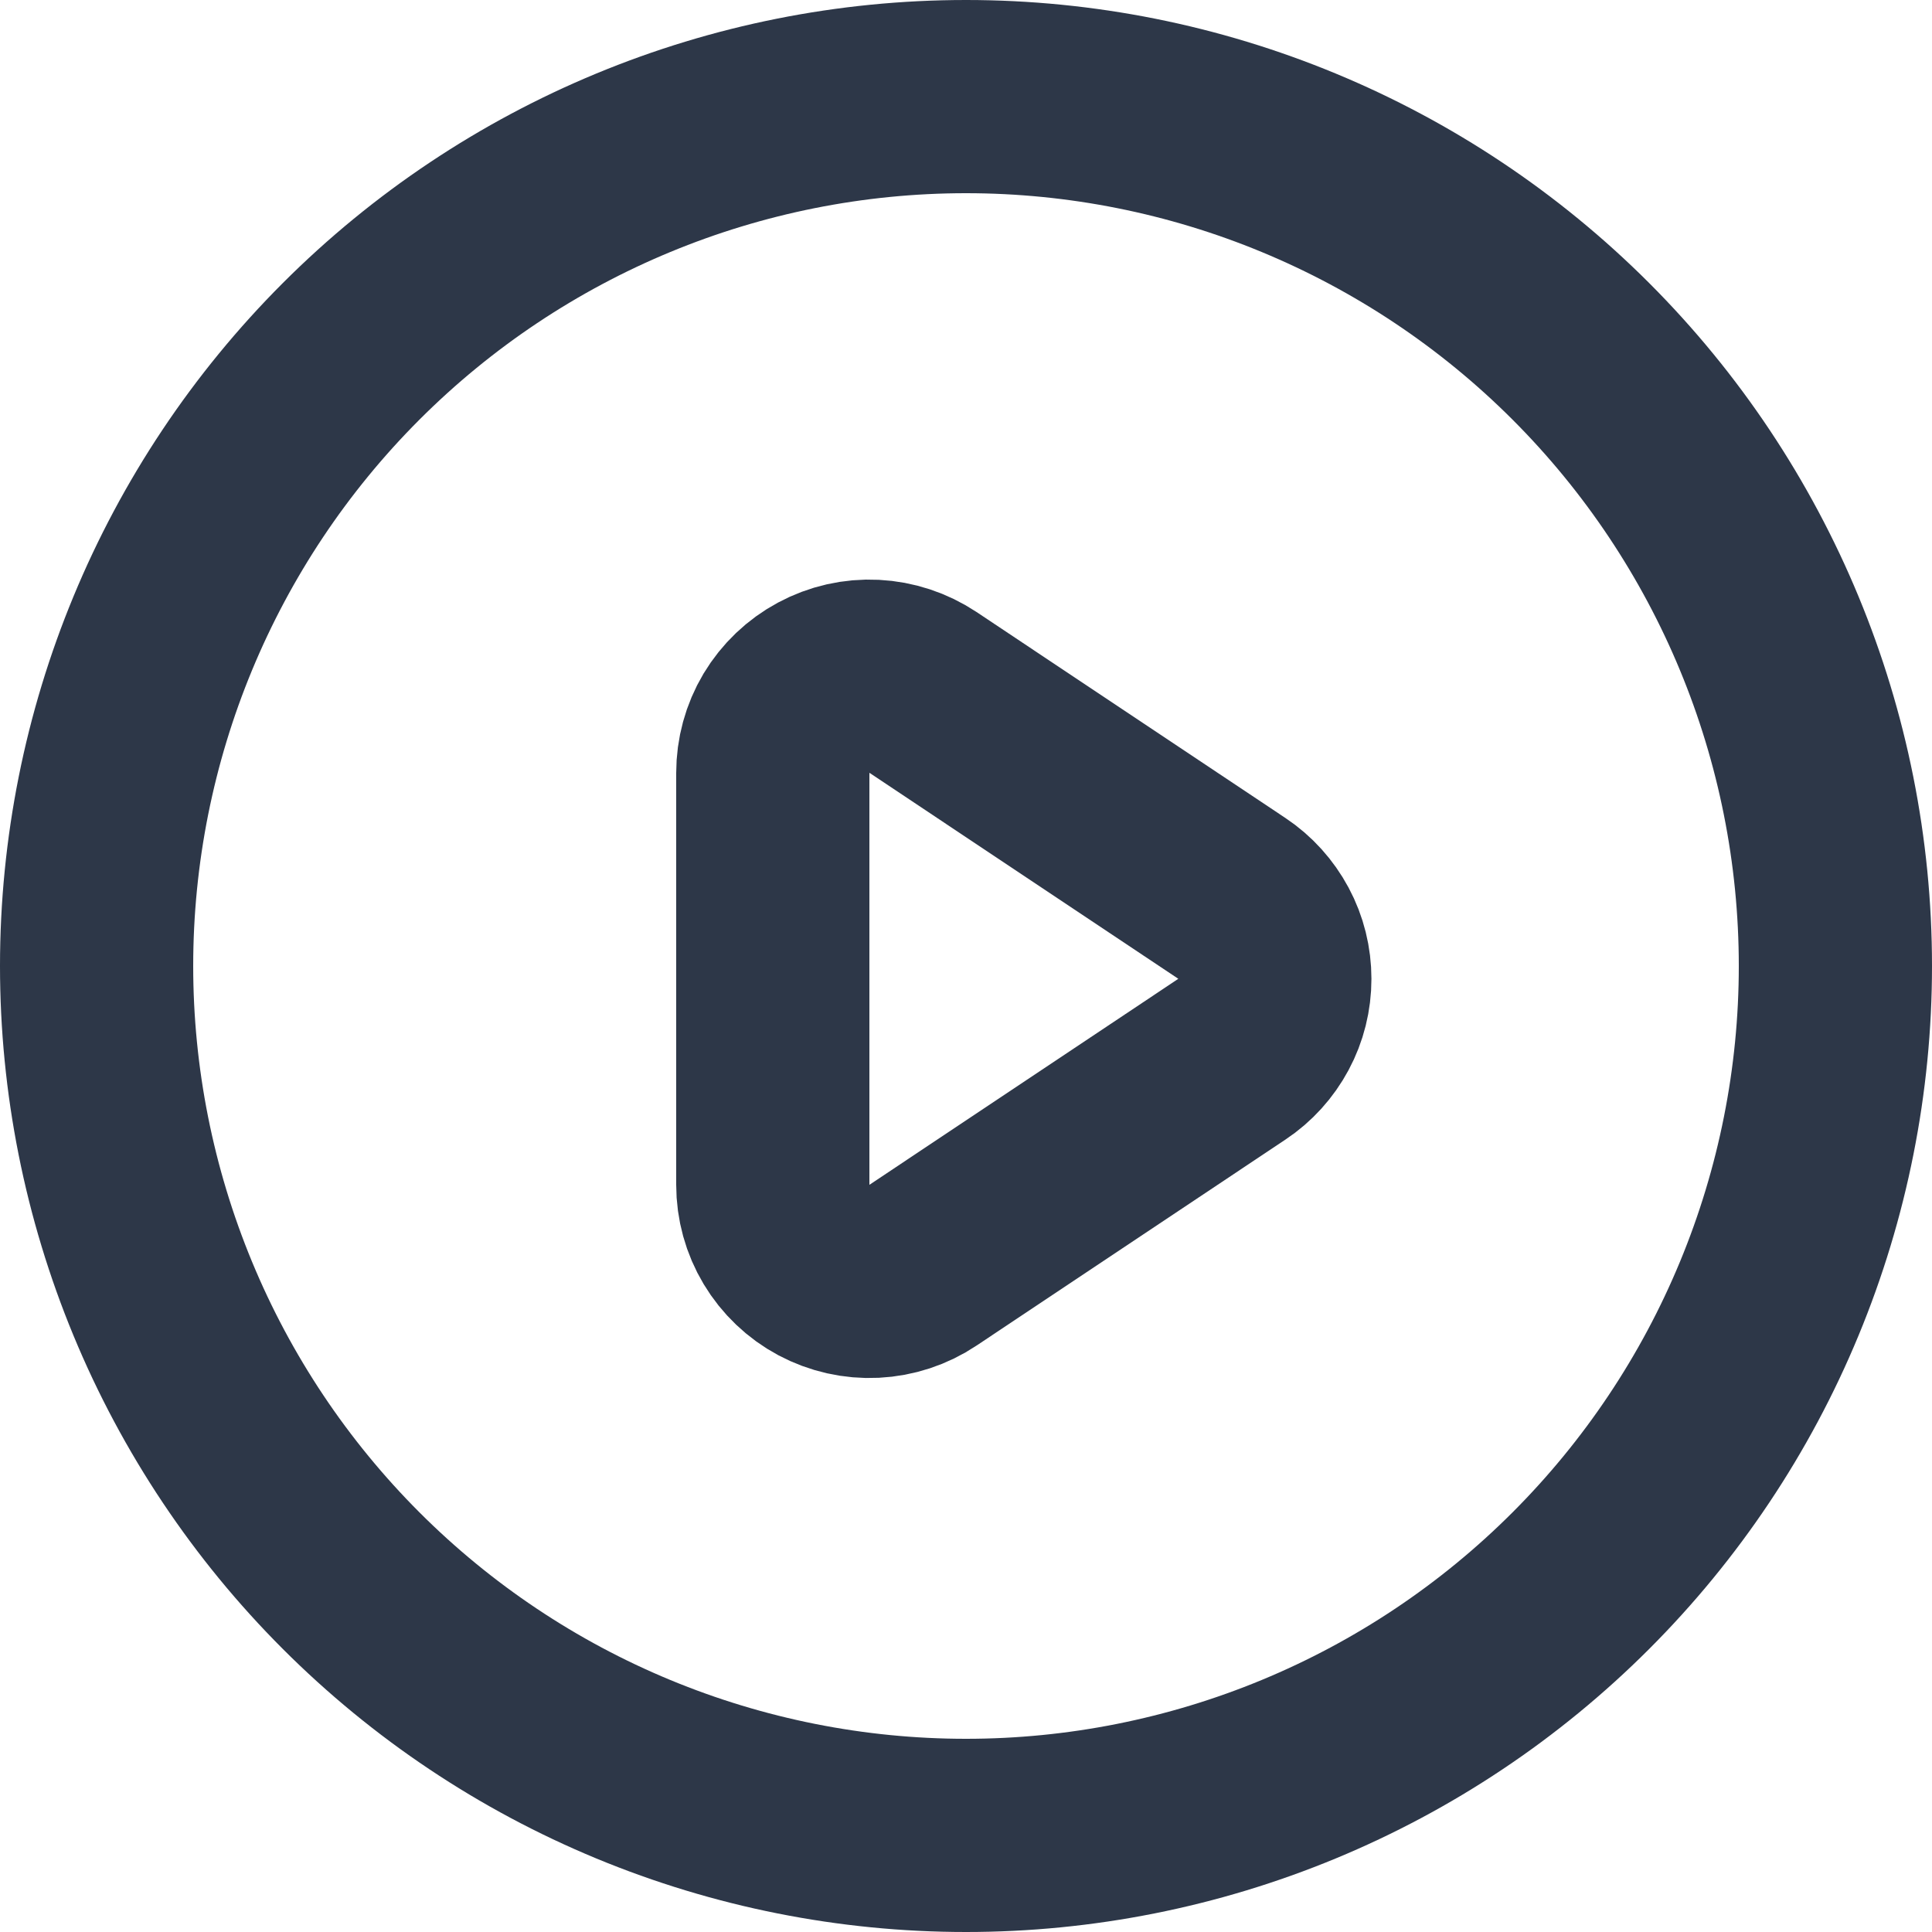 <svg width="20" height="20" viewBox="0 0 20 20" fill="none" xmlns="http://www.w3.org/2000/svg">
<path d="M9.555 7.168L12.752 9.3C12.889 9.391 13.001 9.516 13.079 9.661C13.157 9.806 13.197 9.969 13.197 10.133C13.197 10.298 13.157 10.46 13.079 10.605C13.001 10.75 12.889 10.874 12.752 10.965L9.555 13.097C9.404 13.198 9.229 13.255 9.049 13.264C8.868 13.273 8.688 13.232 8.528 13.147C8.369 13.062 8.235 12.934 8.142 12.779C8.049 12.624 8 12.446 8 12.265V8.002C8 7.821 8.048 7.643 8.141 7.487C8.234 7.332 8.368 7.204 8.527 7.119C8.687 7.033 8.867 6.992 9.048 7.001C9.229 7.01 9.404 7.068 9.555 7.168Z" stroke="#2D3748" stroke-width="2" stroke-linecap="round" stroke-linejoin="round"/>
<path d="M18.315 13.444C18.767 12.352 19 11.182 19 10C19 7.613 18.052 5.324 16.364 3.636C14.676 1.948 12.387 1 10 1C7.613 1 5.324 1.948 3.636 3.636C1.948 5.324 1 7.613 1 10C1 11.182 1.233 12.352 1.685 13.444C2.137 14.536 2.8 15.528 3.636 16.364C4.472 17.2 5.464 17.863 6.556 18.315C7.648 18.767 8.818 19 10 19C11.182 19 12.352 18.767 13.444 18.315C14.536 17.863 15.528 17.2 16.364 16.364C17.2 15.528 17.863 14.536 18.315 13.444Z" stroke="#2D3748" stroke-width="2" stroke-linecap="round" stroke-linejoin="round"/>
</svg>
